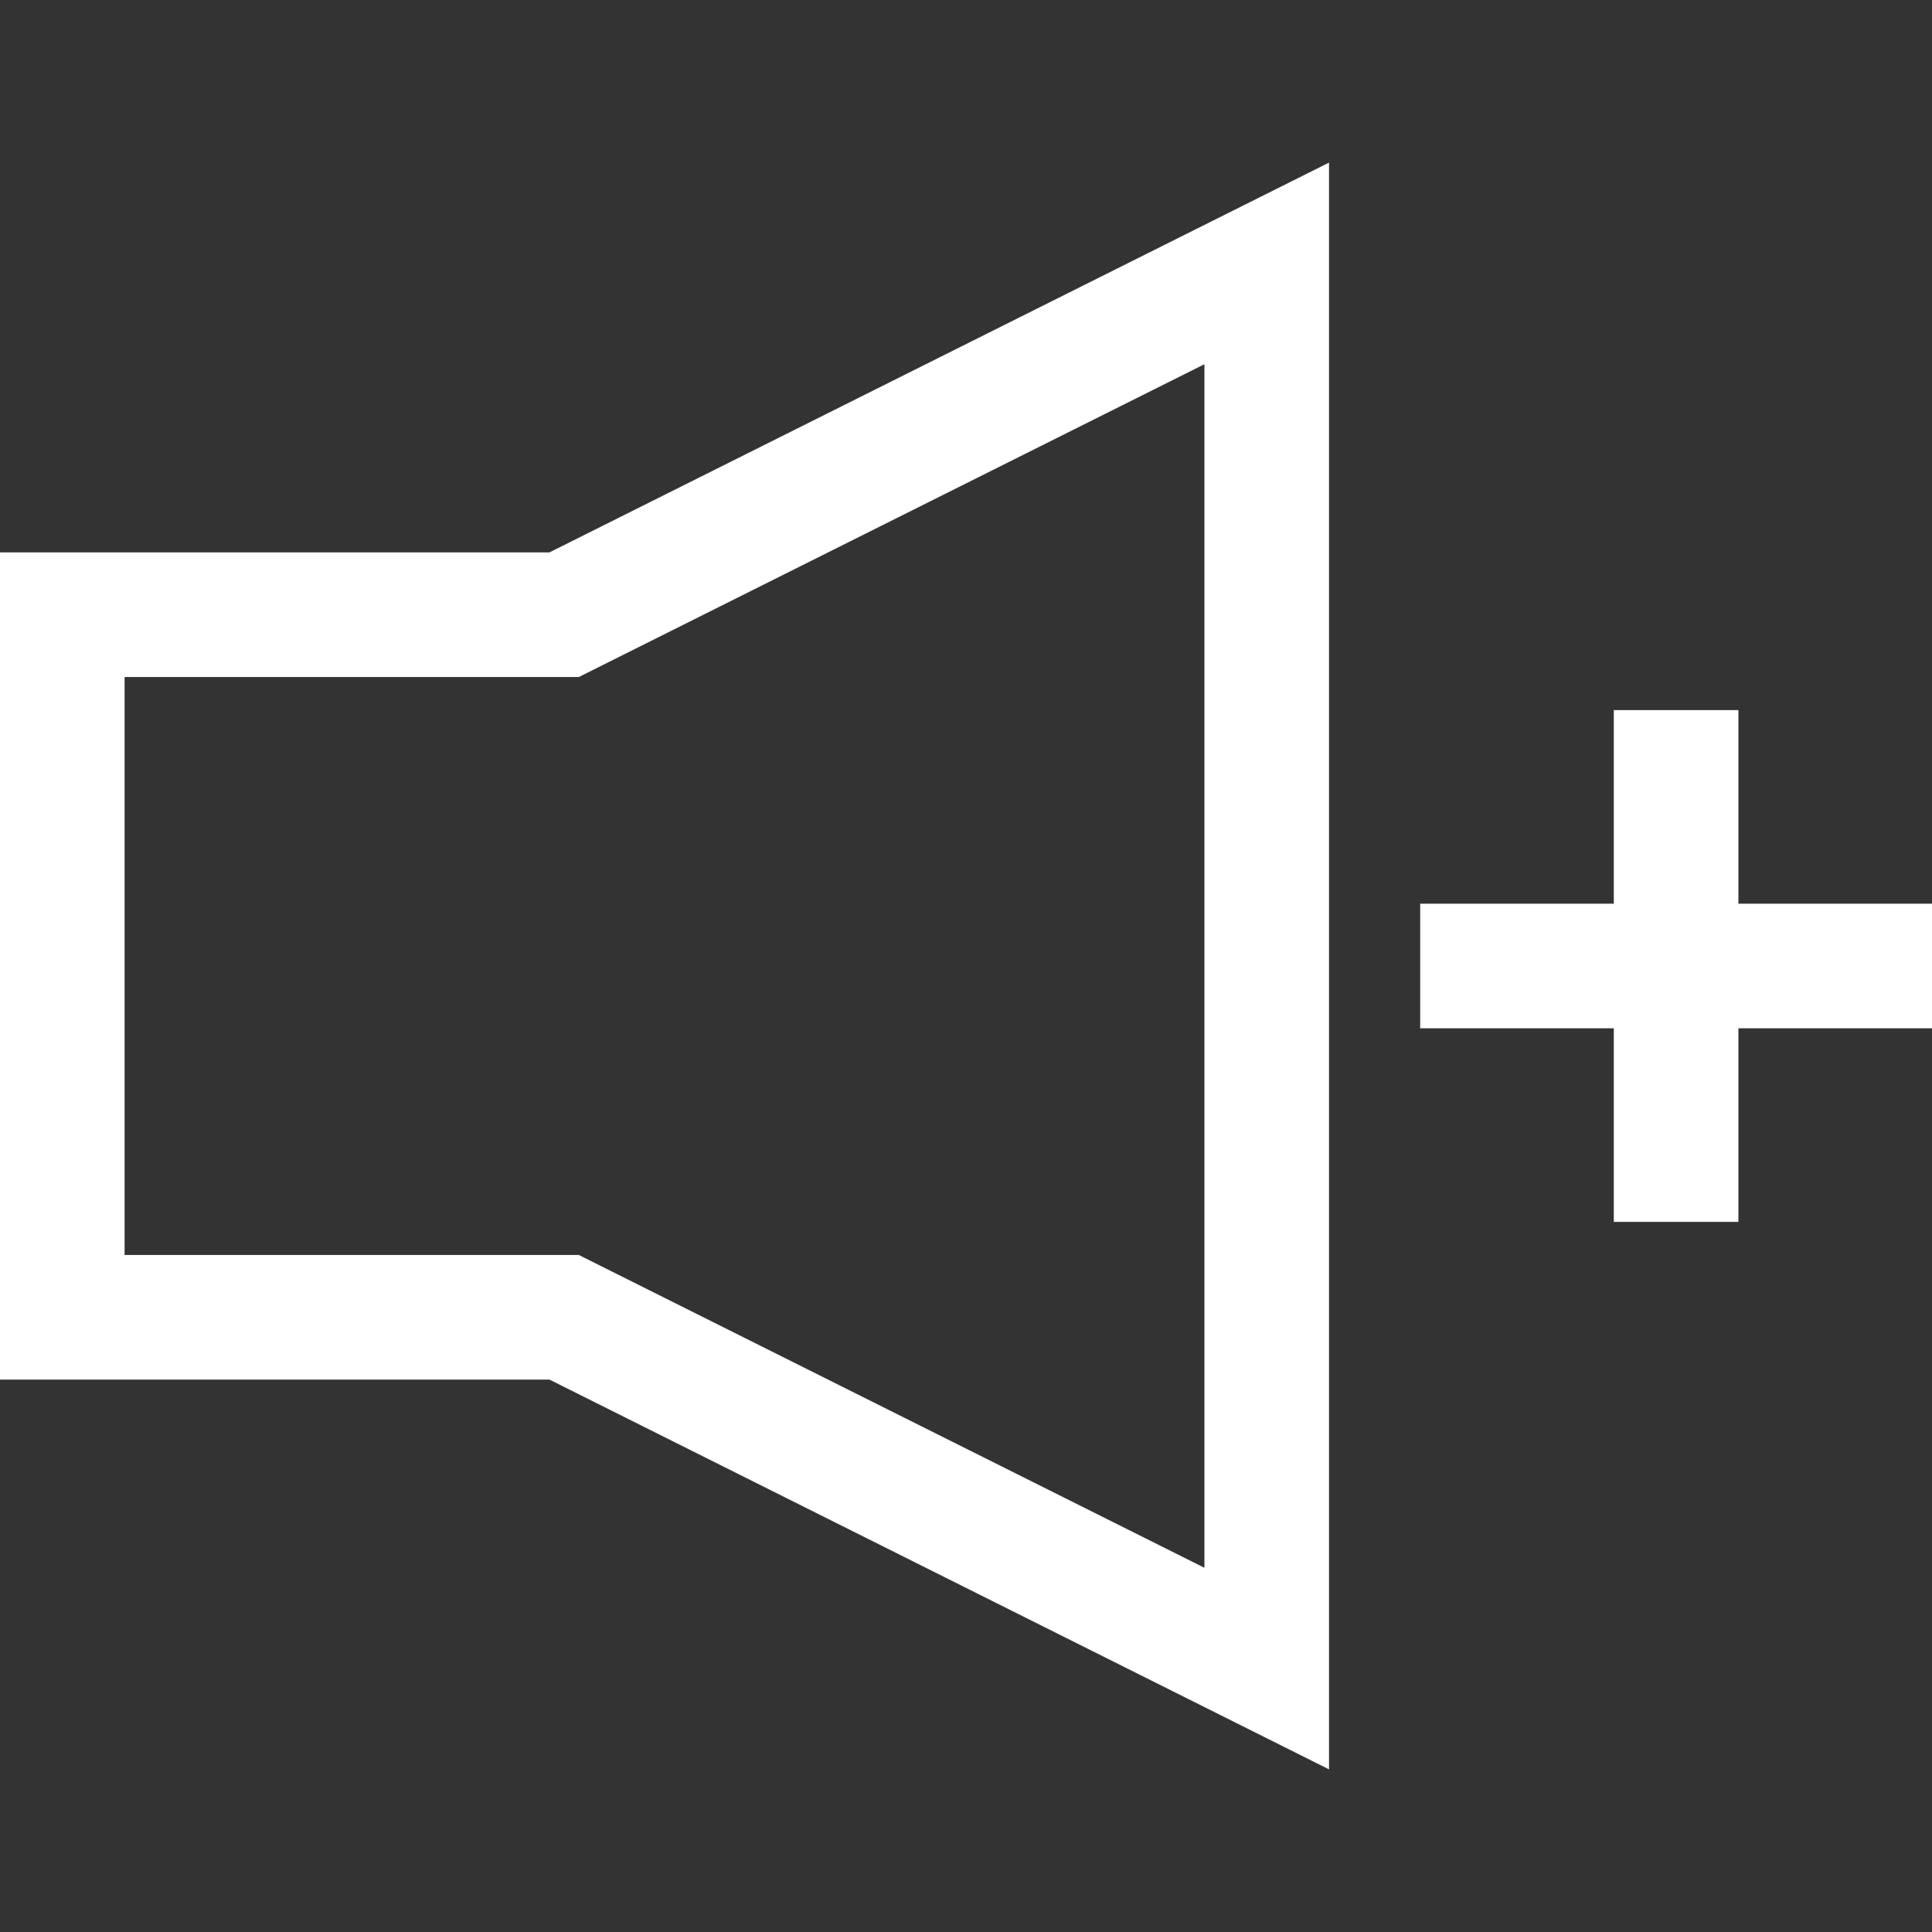 <!-- icon666.com - MILLIONS vector ICONS FREE --><svg version="1.1" id="Layer_1" xmlns="http://www.w3.org/2000/svg" xmlns:xlink="http://www.w3.org/1999/xlink" x="0px" y="0px" viewBox="0 0 465.185 465.185" style="enable-background:new 0 0 465.185 465.185;" xml:space="preserve"><rect x="0" y="0" width="465.185" height="465.185" fill="#333333" stroke="none"/><g><path d="M0,133.009v199.167h132.292L320,426.029V39.155l-187.708,93.854H0z M290,87.696v289.792l-150.626-75.313H30V163.009 h109.374L290,87.696z" fill="#000000" style="fill: rgb(255, 255, 255);"></path><polygon points="465.185,217.592 418.569,217.592 418.569,170.977 388.569,170.977 388.569,217.592 341.953,217.592 341.953,247.592 388.569,247.592 388.569,294.208 418.569,294.208 418.569,247.592 465.185,247.592 " fill="#000000" style="fill: rgb(255, 255, 255);"></polygon></g></svg>